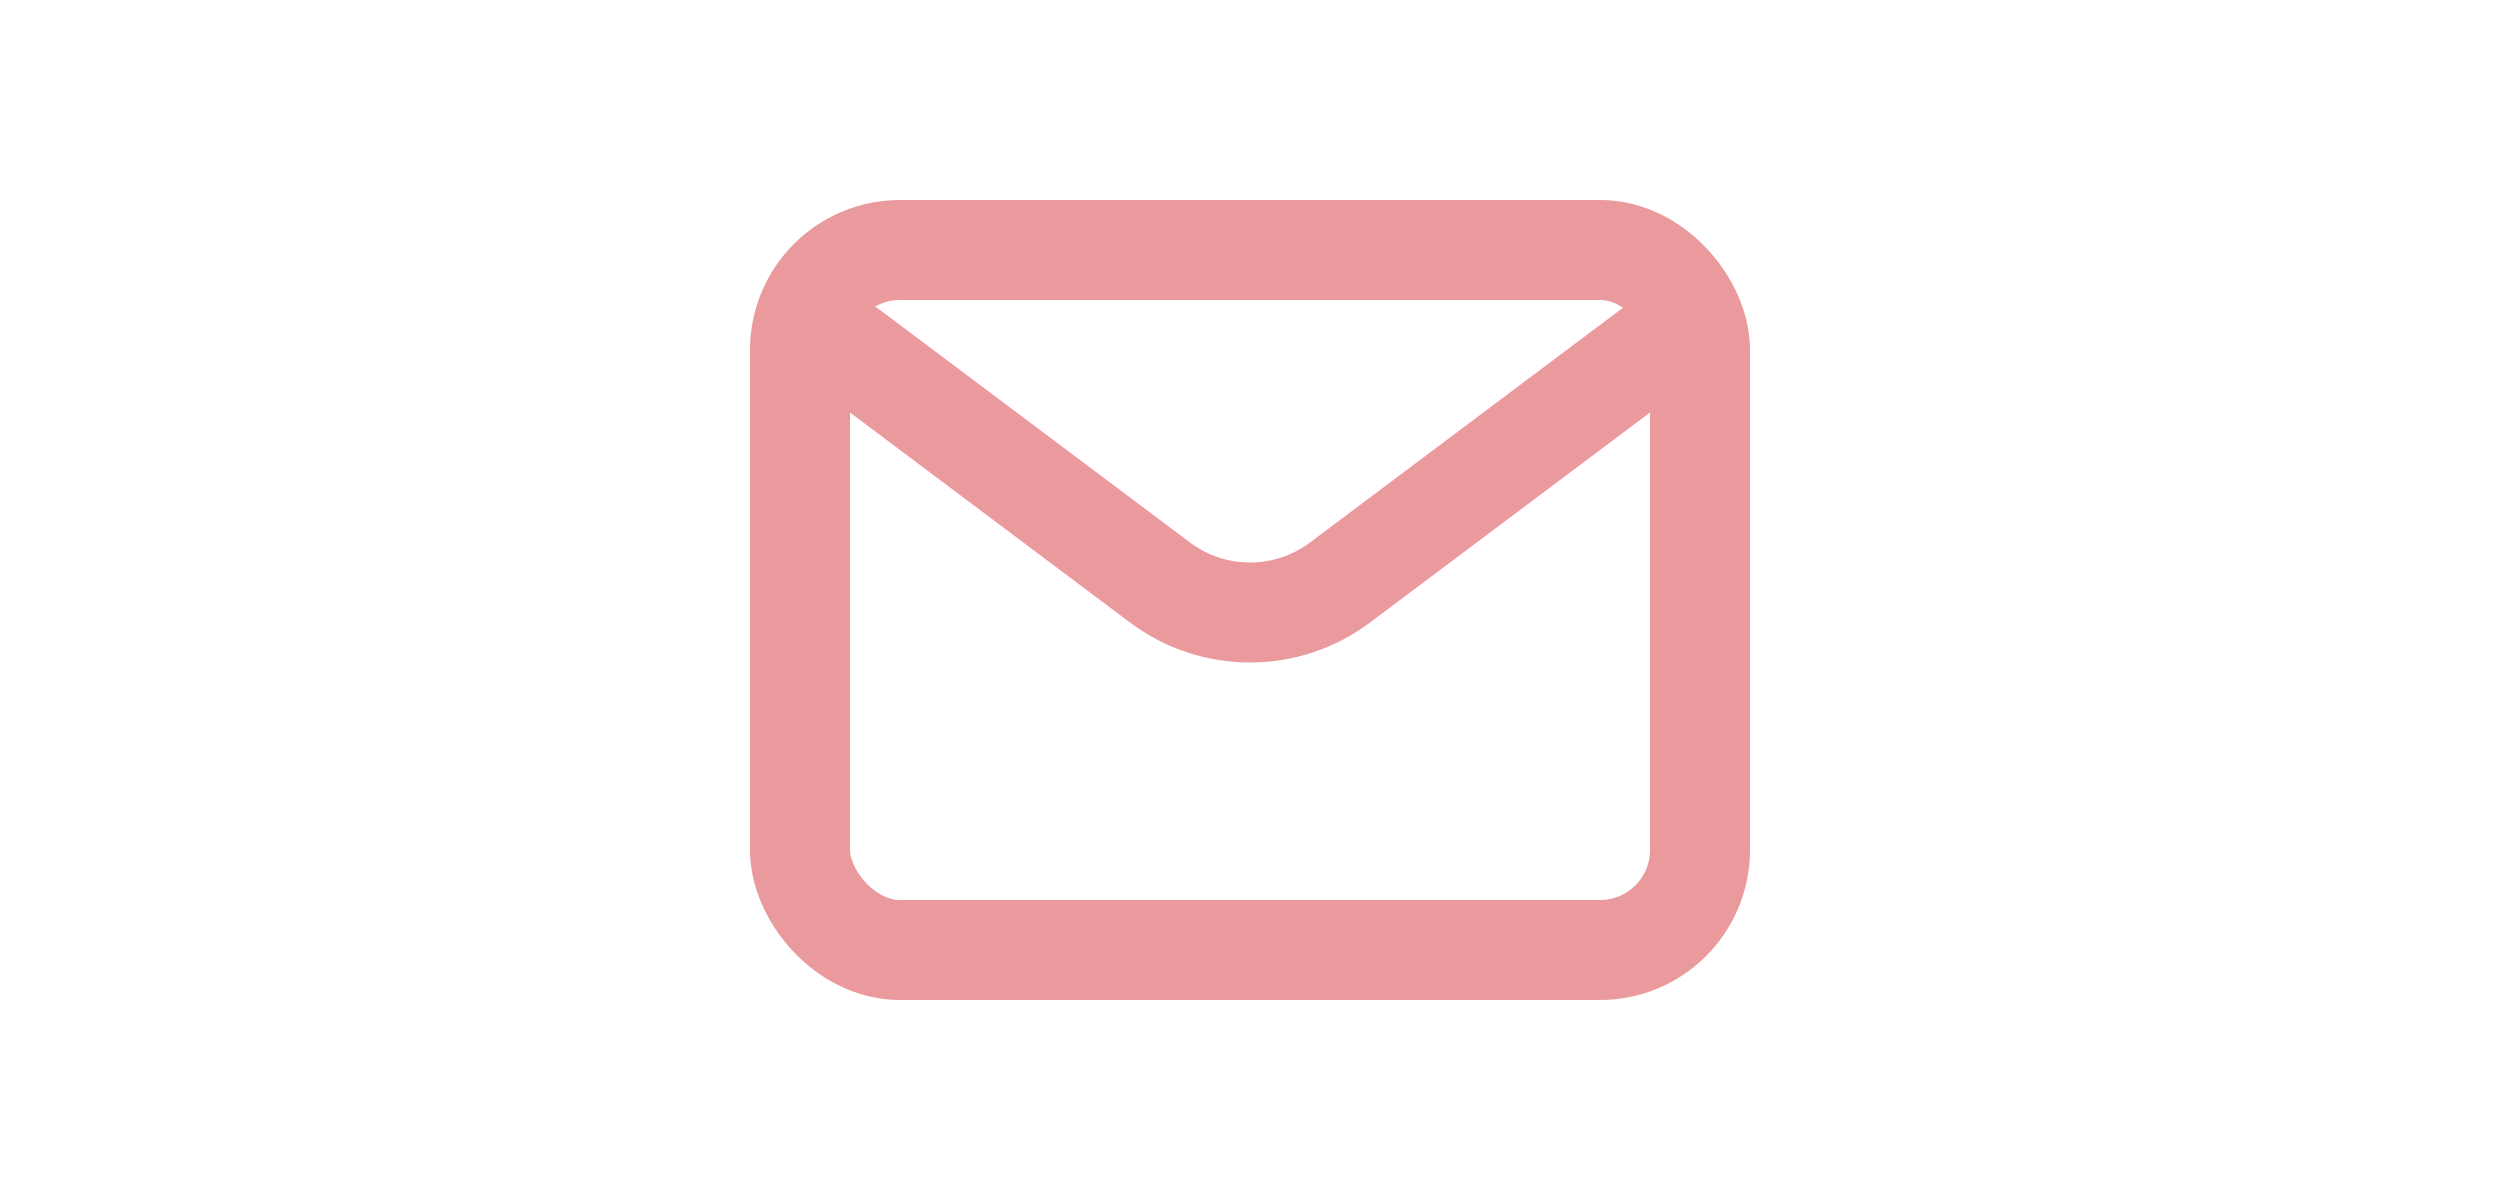 <svg width="50px" viewBox="0 0 24 24" fill="none" xmlns="http://www.w3.org/2000/svg">
    <g id="SVGRepo_bgCarrier" stroke-width="0"></g>
    <g id="SVGRepo_tracerCarrier" stroke-linecap="round" stroke-linejoin="round"></g>
    <g id="SVGRepo_iconCarrier">
        <path d="M4 7L10.2 11.65C11.267 12.45 12.733 12.45 13.8 11.65L20 7" stroke="#ea999c"
            stroke-width="2" stroke-linecap="round" stroke-linejoin="round"></path>
        <rect x="3" y="5" width="18" height="14" rx="2" stroke="#ea999c" stroke-width="2"
            stroke-linecap="round"></rect>
    </g>
</svg>